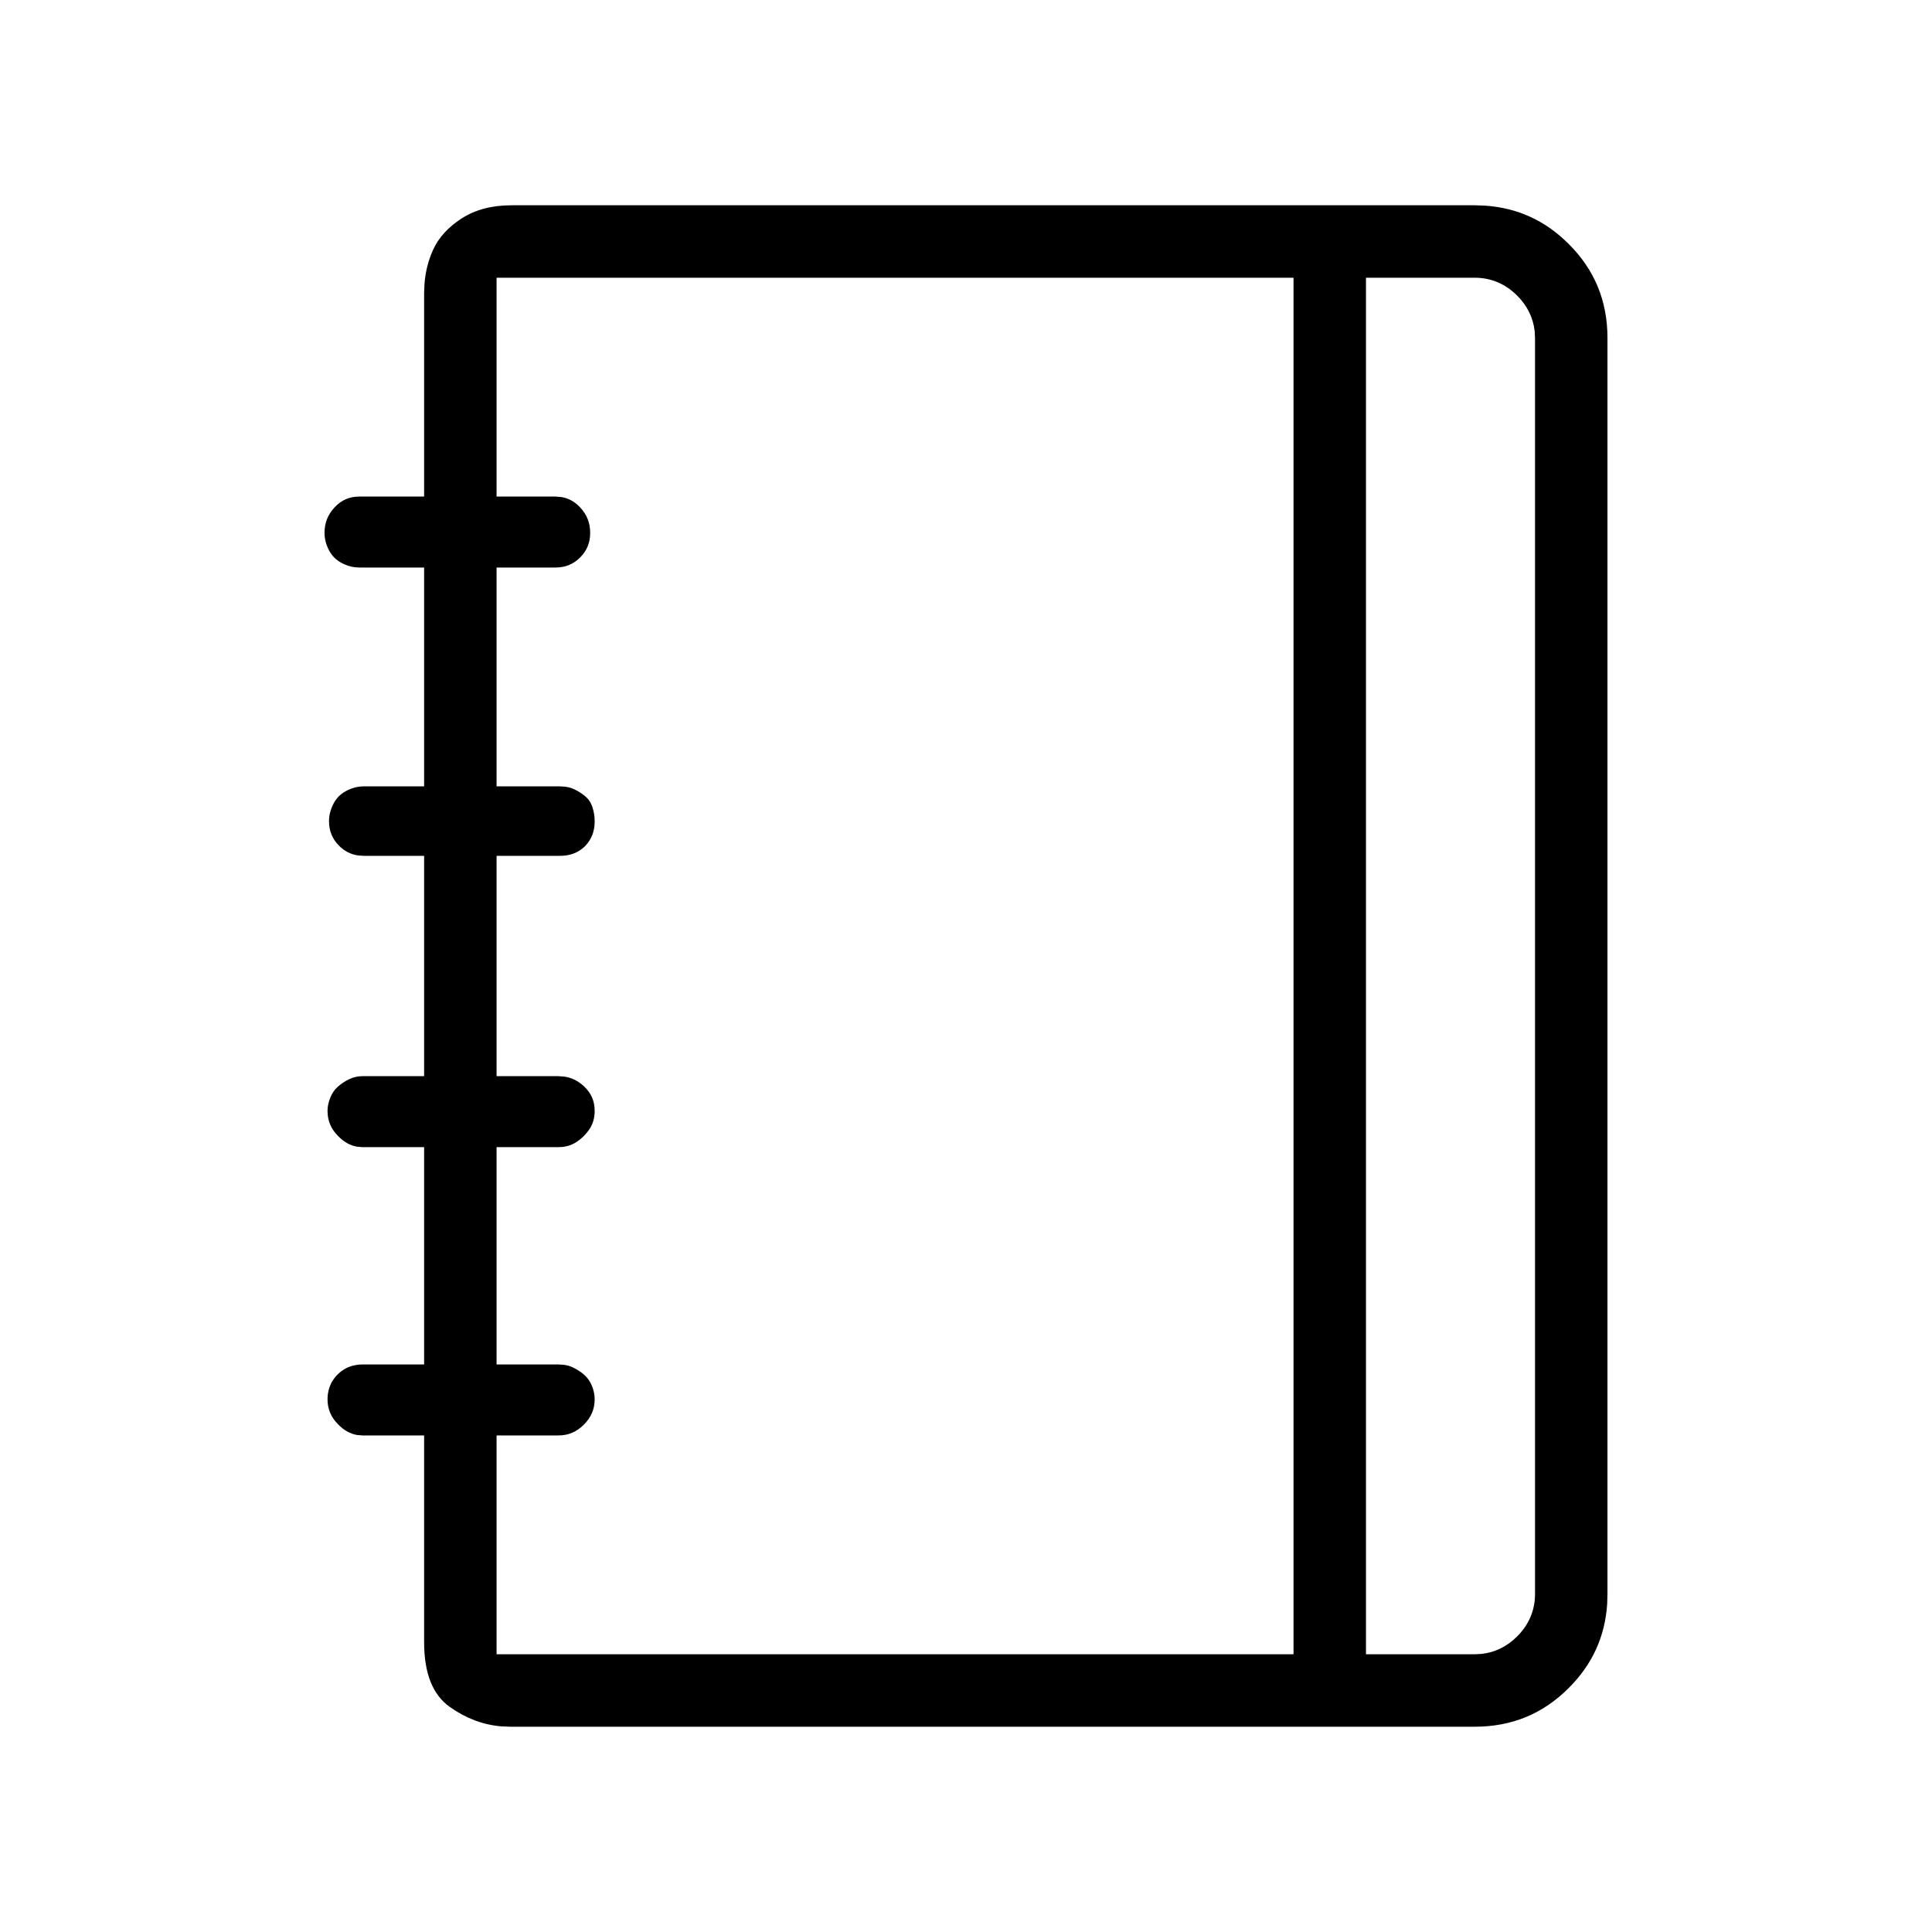 <?xml version="1.0" encoding="UTF-8"?>
<svg width="40px" height="40px" viewBox="0 0 40 40" version="1.1" xmlns="http://www.w3.org/2000/svg" xmlns:xlink="http://www.w3.org/1999/xlink">
    <!-- Generator: Sketch 60 (88103) - https://sketch.com -->
    <title>menu_caseStudies</title>
    <desc>Created with Sketch.</desc>
    <g id="menu_caseStudies" stroke="none" stroke-width="1" fill-rule="evenodd">
        <g id="simple-line-icons:notebook" transform="translate(6, 4)" fill-rule="nonzero">
            <g id="Icon">
                <path d="M24.531,0.25 L4.594,0.25 C4.181,0.25 3.838,0.342 3.557,0.523 C3.274,0.706 3.077,0.924 2.963,1.18 C2.866,1.396 2.808,1.627 2.789,1.874 L2.781,2.062 L2.781,6.281 L1.438,6.281 C1.235,6.281 1.072,6.352 0.931,6.5 C0.788,6.652 0.719,6.825 0.719,7.031 C0.719,7.156 0.75,7.277 0.814,7.398 C0.874,7.51 0.958,7.594 1.071,7.654 C1.161,7.703 1.252,7.732 1.344,7.744 L1.438,7.75 L2.781,7.75 L2.781,12.281 L1.531,12.281 C1.406,12.281 1.285,12.313 1.165,12.377 C1.052,12.437 0.968,12.521 0.908,12.633 C0.844,12.754 0.812,12.875 0.812,13 C0.812,13.205 0.88,13.37 1.021,13.511 C1.133,13.623 1.261,13.689 1.413,13.711 L1.531,13.719 L2.781,13.719 L2.781,18.281 L1.5,18.281 C1.411,18.281 1.326,18.3 1.244,18.337 C1.152,18.379 1.069,18.433 0.994,18.499 C0.929,18.557 0.878,18.63 0.84,18.721 C0.801,18.816 0.781,18.909 0.781,19 C0.781,19.204 0.853,19.375 1.005,19.526 C1.127,19.648 1.254,19.718 1.393,19.741 L1.5,19.75 L2.781,19.75 L2.781,24.25 L1.5,24.25 C1.437,24.25 1.374,24.258 1.311,24.274 C1.249,24.289 1.193,24.312 1.14,24.342 C1.086,24.373 1.036,24.411 0.989,24.458 C0.942,24.505 0.904,24.555 0.873,24.608 C0.843,24.661 0.82,24.718 0.805,24.779 C0.789,24.843 0.781,24.906 0.781,24.969 C0.781,25.173 0.853,25.344 1.005,25.495 C1.127,25.617 1.254,25.687 1.393,25.71 L1.5,25.719 L2.781,25.719 L2.781,30 C2.781,30.654 2.963,31.093 3.316,31.343 C3.647,31.576 3.997,31.709 4.373,31.742 L4.562,31.75 L24.531,31.75 C25.298,31.75 25.943,31.485 26.479,30.948 C26.967,30.461 27.231,29.884 27.275,29.206 L27.281,29 L27.281,3 C27.281,2.233 27.016,1.588 26.479,1.052 C25.992,0.564 25.415,0.301 24.737,0.257 L24.531,0.25 Z M20.781,1.75 L20.781,30.25 L4.281,30.25 L4.281,25.719 L5.562,25.719 C5.766,25.719 5.937,25.647 6.089,25.495 C6.24,25.344 6.312,25.173 6.312,24.969 C6.312,24.877 6.293,24.785 6.254,24.69 C6.216,24.599 6.165,24.526 6.1,24.468 C6.025,24.401 5.941,24.347 5.85,24.306 C5.796,24.281 5.736,24.265 5.669,24.256 L5.562,24.25 L4.281,24.25 L4.281,19.75 L5.562,19.75 C5.703,19.75 5.823,19.716 5.927,19.649 C6.043,19.575 6.137,19.481 6.212,19.365 C6.279,19.26 6.312,19.141 6.312,19 C6.312,18.798 6.242,18.634 6.094,18.494 C5.972,18.379 5.838,18.312 5.683,18.29 L5.562,18.281 L4.281,18.281 L4.281,13.719 L5.594,13.719 C5.739,13.719 5.863,13.688 5.97,13.627 C6.077,13.566 6.159,13.483 6.22,13.376 C6.282,13.269 6.312,13.145 6.312,13 C6.312,12.902 6.296,12.804 6.263,12.704 C6.235,12.62 6.191,12.553 6.131,12.499 C6.056,12.433 5.973,12.379 5.881,12.337 C5.827,12.312 5.767,12.296 5.7,12.288 L5.594,12.281 L4.281,12.281 L4.281,7.75 L5.5,7.75 C5.705,7.75 5.87,7.682 6.011,7.542 C6.151,7.402 6.219,7.236 6.219,7.031 C6.219,6.825 6.15,6.652 6.006,6.5 C5.894,6.382 5.767,6.313 5.617,6.29 L5.5,6.281 L4.281,6.281 L4.281,1.75 L20.781,1.75 Z M24.531,1.75 C24.869,1.75 25.167,1.876 25.411,2.12 C25.621,2.33 25.743,2.578 25.774,2.858 L25.781,3 L25.781,29 C25.781,29.338 25.656,29.636 25.411,29.88 C25.202,30.089 24.953,30.212 24.674,30.242 L24.531,30.25 L22.281,30.25 L22.281,1.75 L24.531,1.75 Z" id="Icon-Shape"></path>
            </g>
        </g>
    </g>
</svg>
